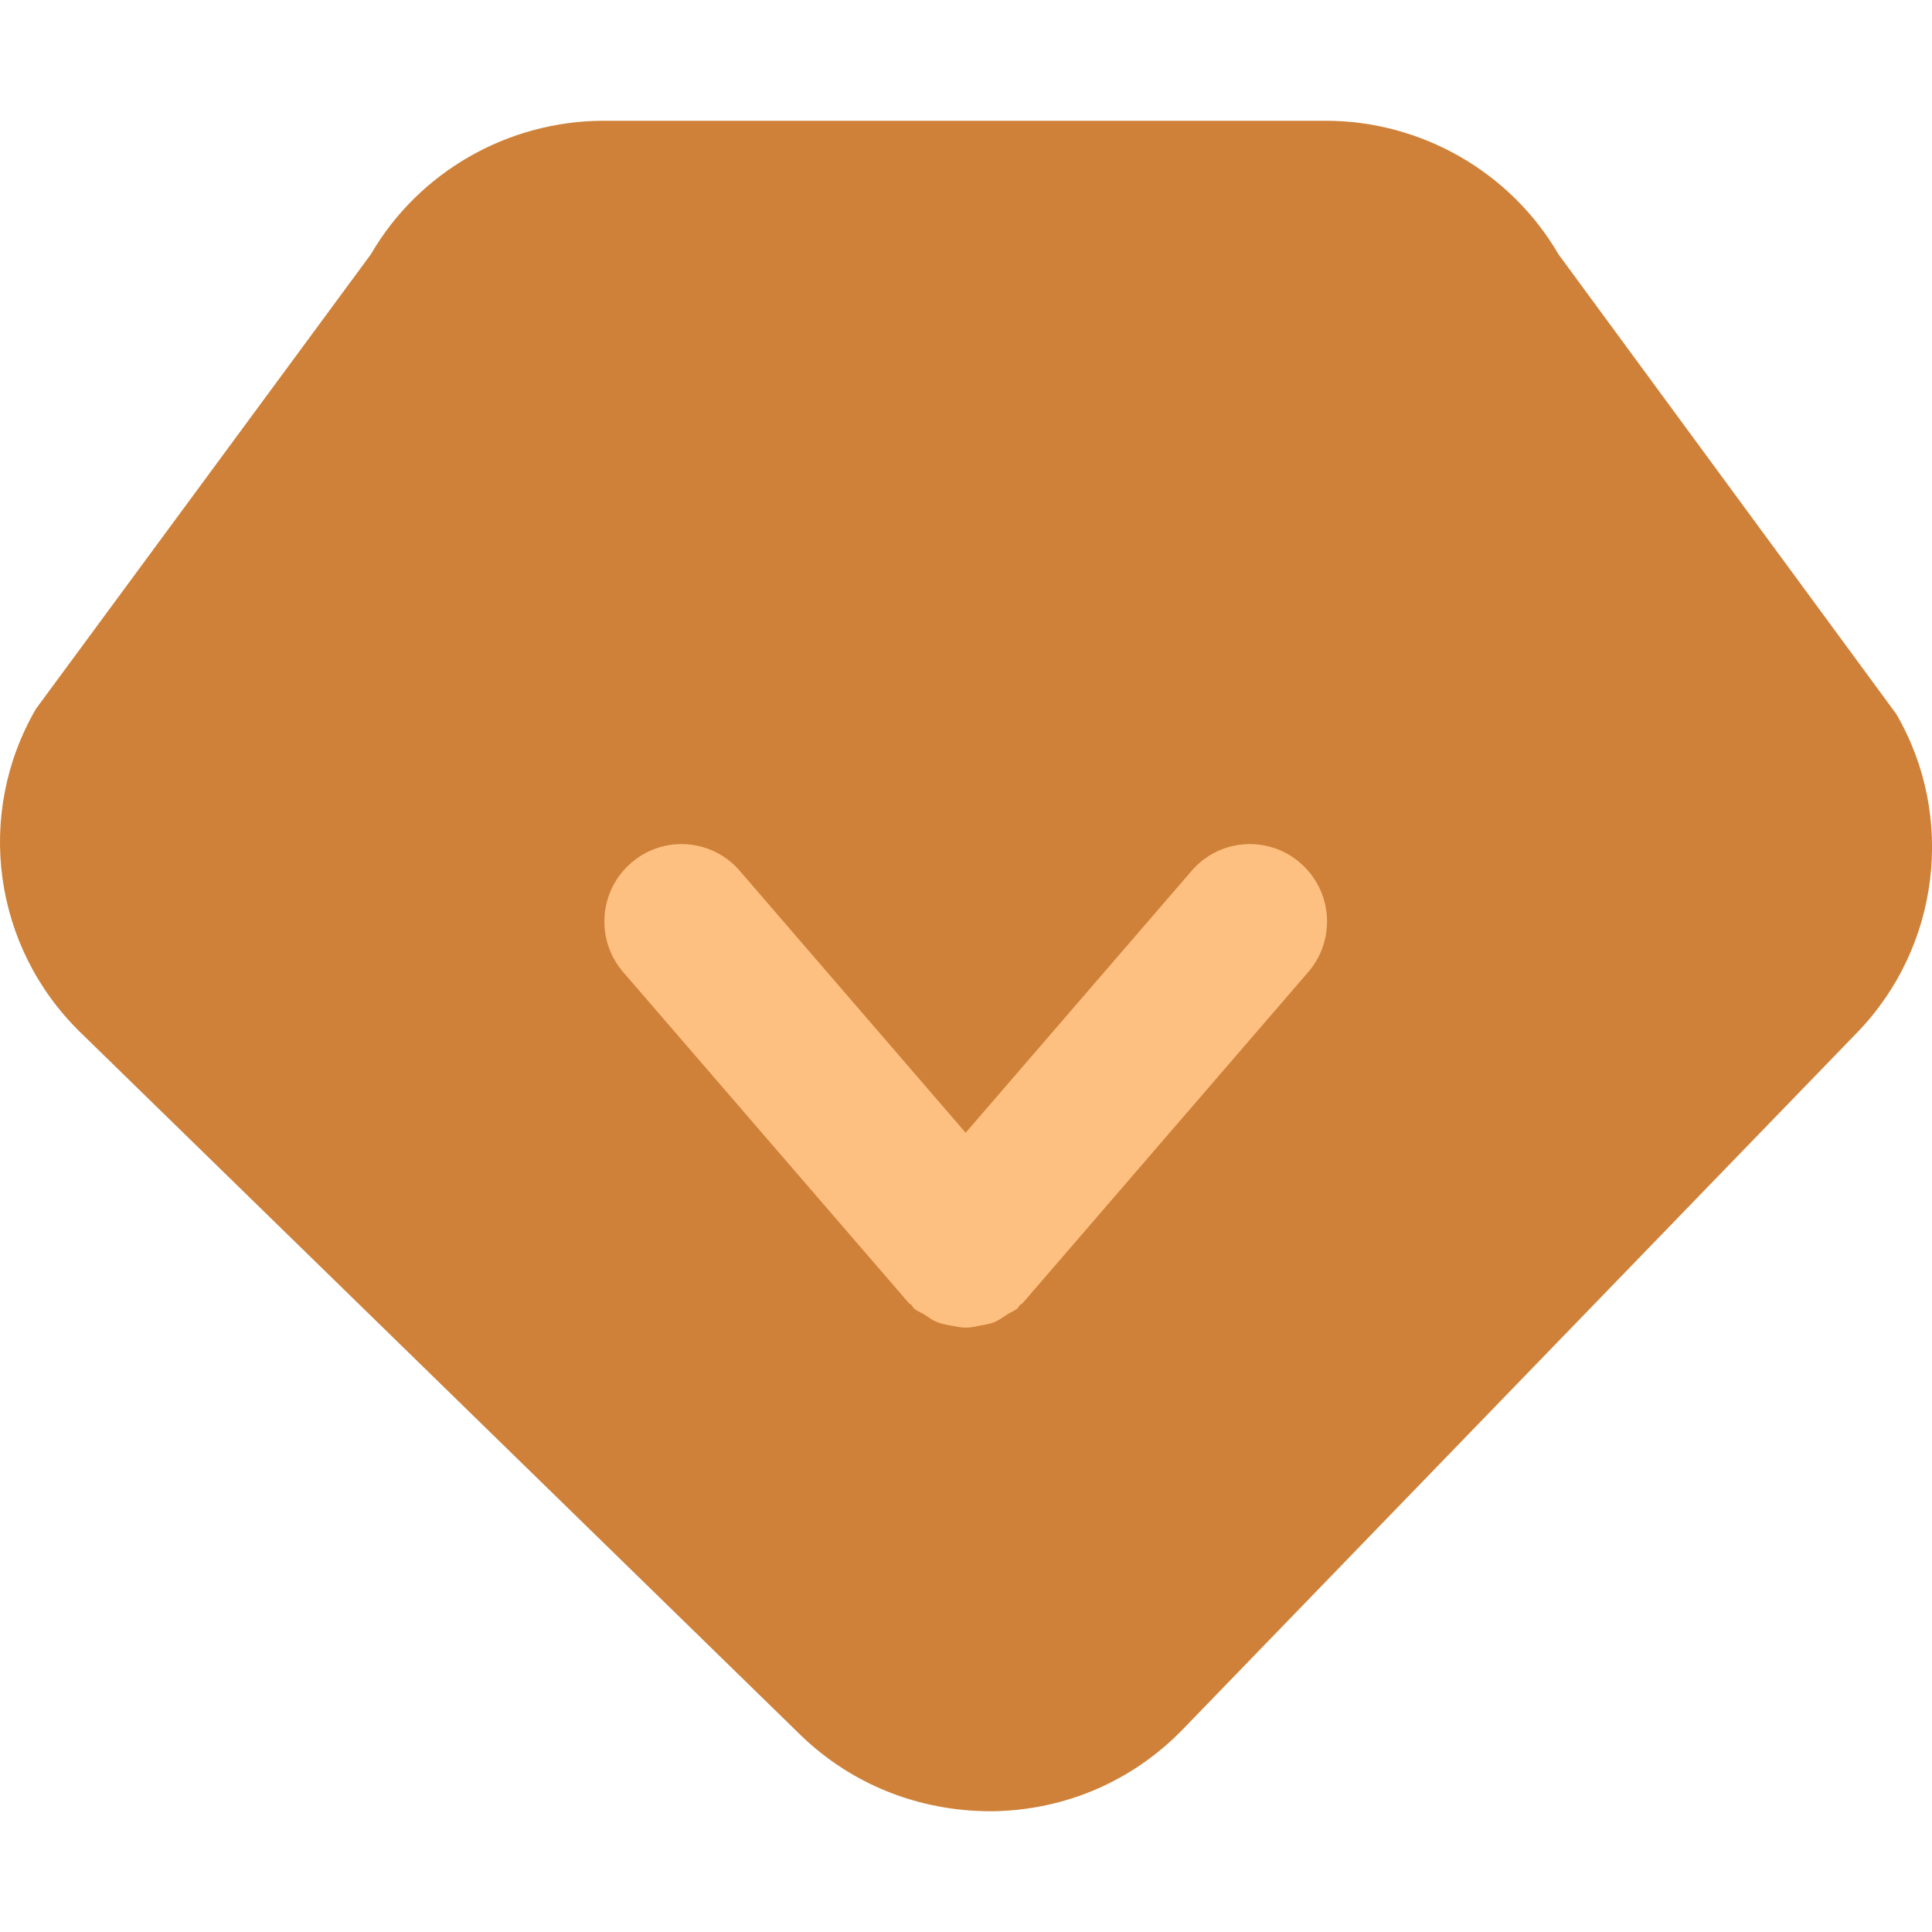 <svg 
 xmlns="http://www.w3.org/2000/svg"
 xmlns:xlink="http://www.w3.org/1999/xlink"
 width="16px" height="16px">
<path fill-rule="evenodd"  fill="none"
 d="M-0.000,-0.000 L16.000,-0.000 L16.000,16.000 L-0.000,16.000 L-0.000,-0.000 Z"/>
<path fill-rule="evenodd"  fill="rgb(207, 129, 57)"
 d="M15.704,5.913 L12.906,2.105 C12.509,1.423 11.770,1.000 10.977,1.000 L5.001,1.000 C4.208,1.000 3.468,1.423 3.072,2.105 L0.298,5.870 C-0.209,6.742 -0.058,7.844 0.666,8.550 L6.627,14.366 C7.047,14.775 7.605,15.000 8.206,15.000 L8.221,15.000 C8.822,14.991 9.381,14.750 9.797,14.320 L15.383,8.548 C16.065,7.842 16.197,6.759 15.704,5.913 L15.704,5.913 Z"/>
<path fill-rule="evenodd"  fill="rgb(254, 192, 128)"
 d="M10.824,8.062 L8.470,10.791 C8.463,10.799 8.453,10.801 8.445,10.809 C8.438,10.817 8.435,10.827 8.426,10.835 C8.401,10.858 8.370,10.867 8.342,10.885 C8.307,10.908 8.274,10.933 8.236,10.949 C8.196,10.965 8.156,10.971 8.115,10.978 C8.075,10.986 8.038,10.995 7.997,10.995 C7.957,10.995 7.920,10.986 7.880,10.979 C7.839,10.971 7.798,10.965 7.758,10.948 C7.722,10.934 7.691,10.910 7.658,10.888 C7.628,10.869 7.595,10.859 7.568,10.835 C7.559,10.826 7.556,10.815 7.548,10.807 C7.541,10.800 7.532,10.798 7.526,10.791 L5.171,8.062 C4.934,7.800 4.953,7.395 5.215,7.157 C5.475,6.919 5.879,6.938 6.117,7.201 L7.997,9.381 L9.878,7.201 C10.115,6.938 10.519,6.919 10.780,7.157 C11.042,7.395 11.061,7.800 10.824,8.062 Z"/>
</svg>
